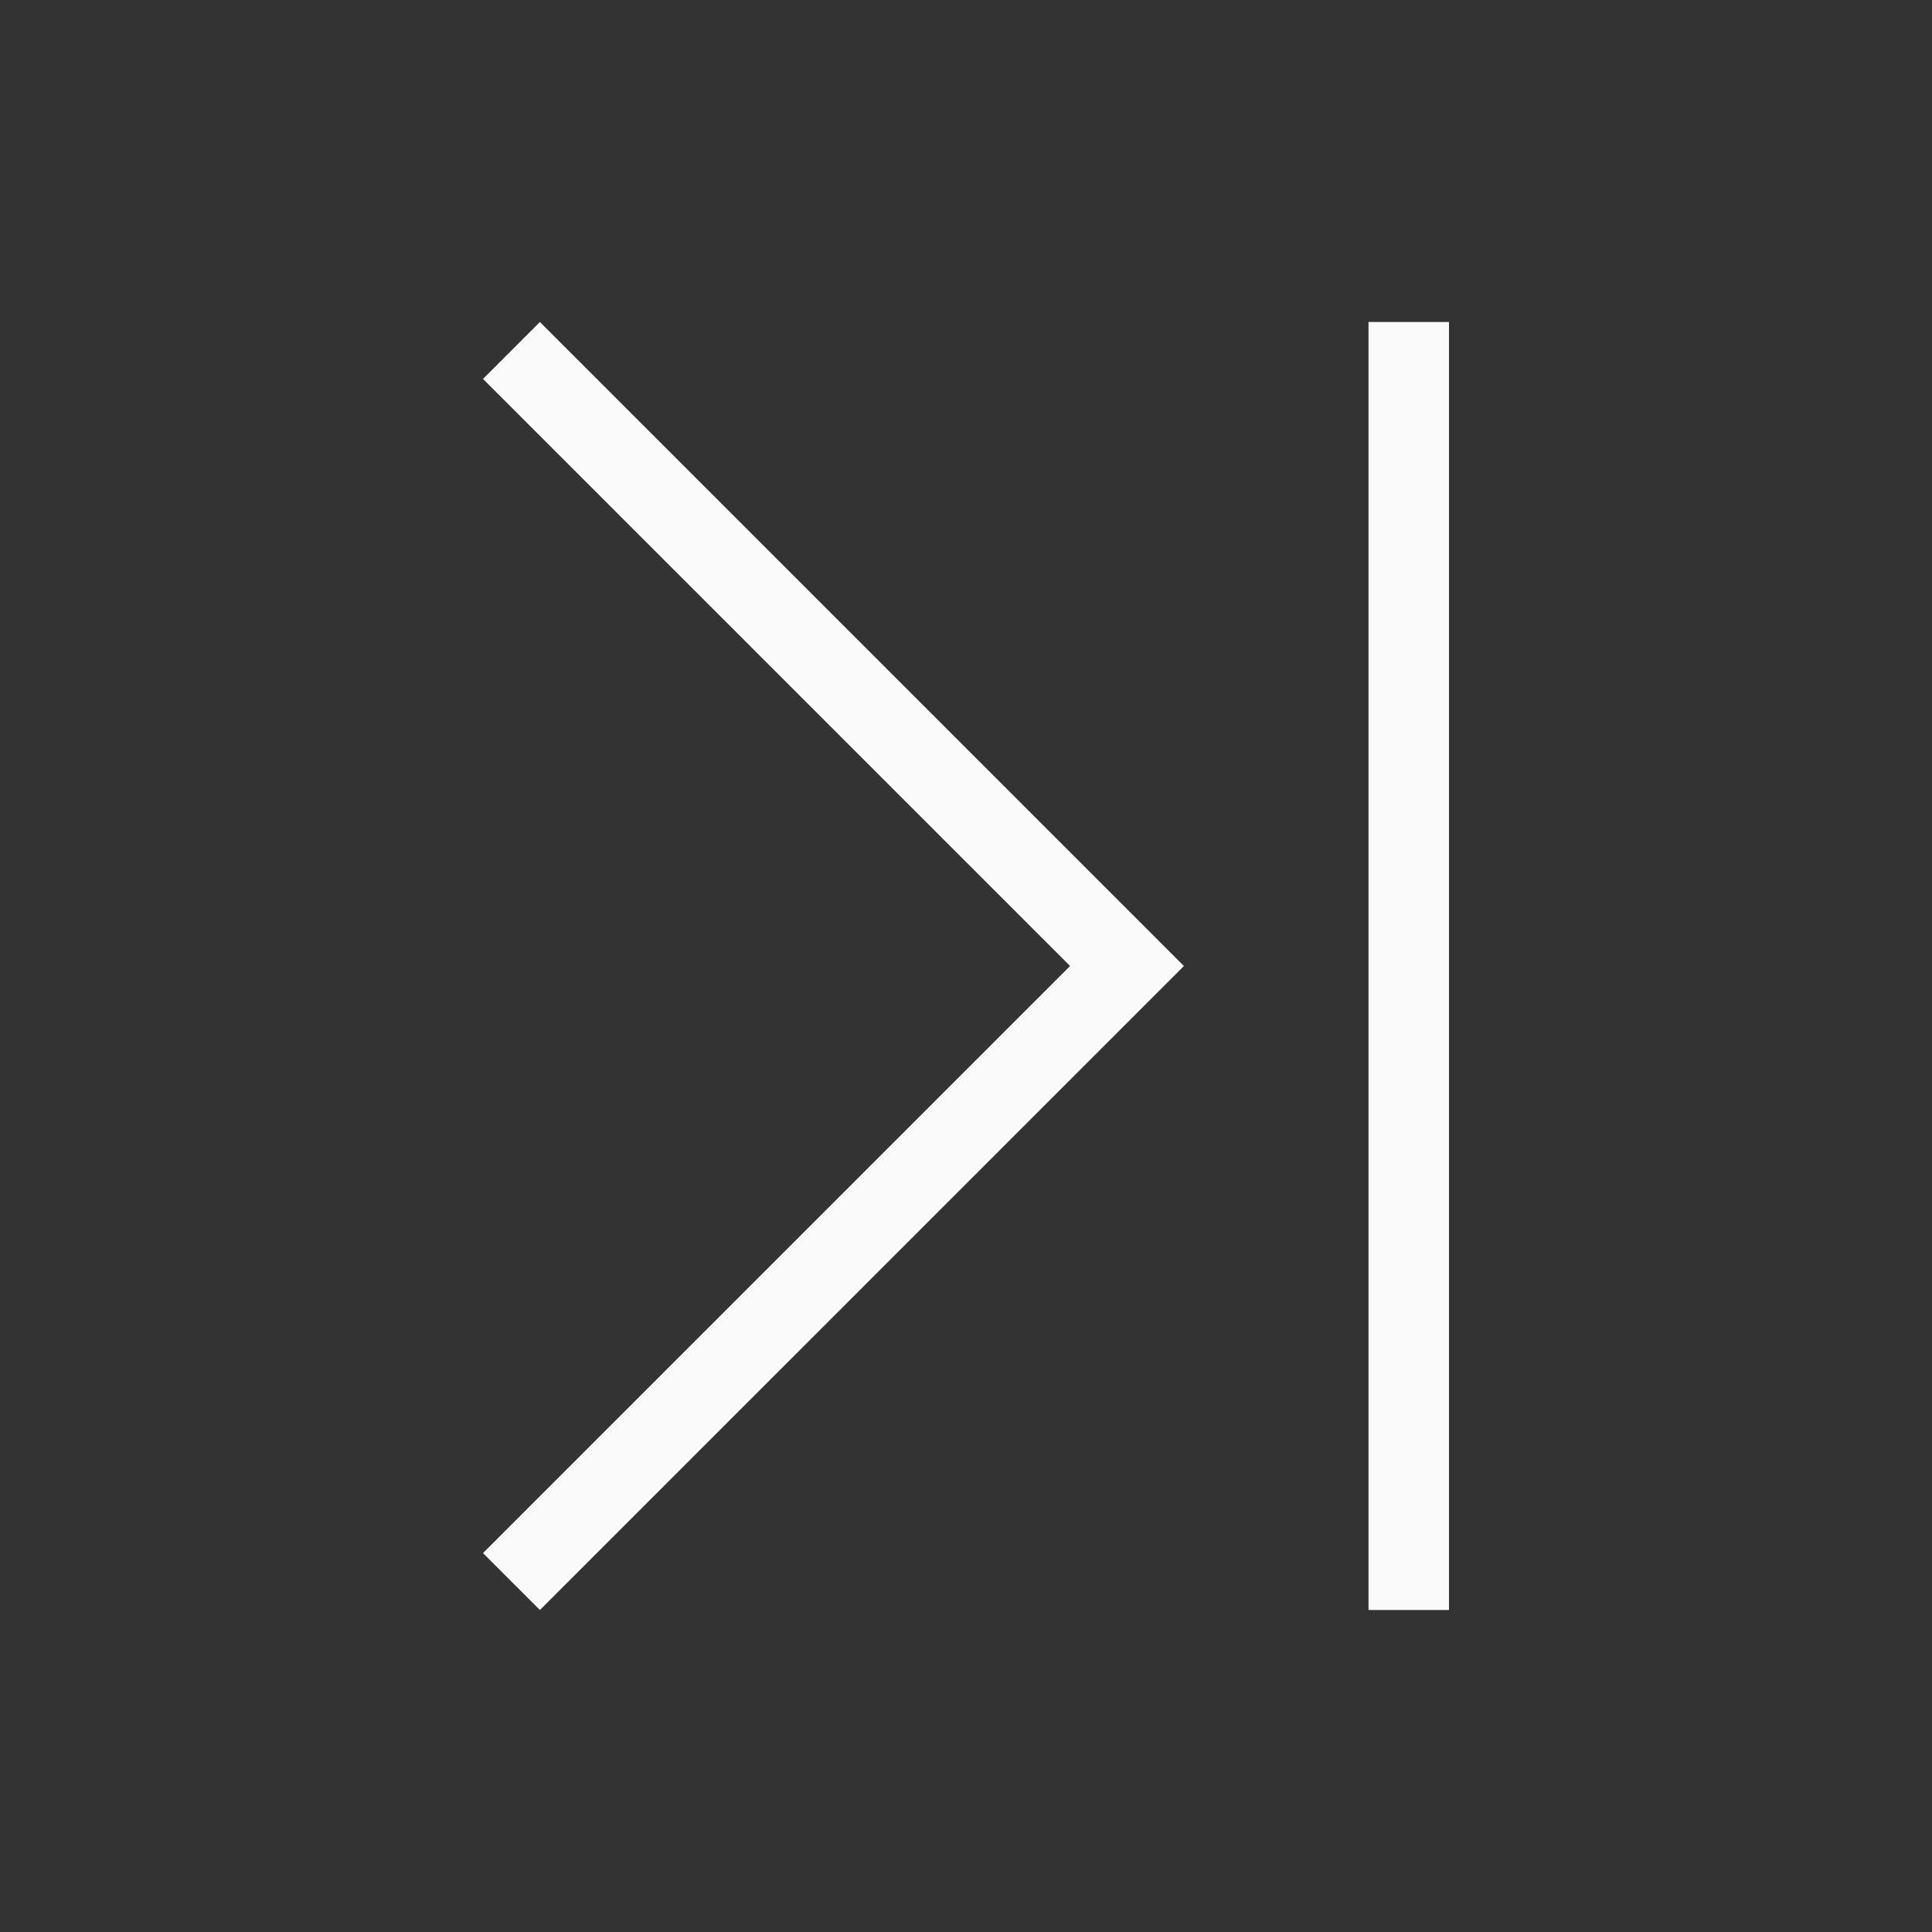 <svg xmlns="http://www.w3.org/2000/svg" viewBox="0 0 24 24">
  <rect x="0" y="0" width="24" height="24" fill="#333333" stroke="none"/>
  <defs id="defs3051">
    <style type="text/css" id="current-color-scheme">
      .ColorScheme-Text {
        color:#fafafa;
      }
      </style>
  </defs>
 <path style="fill:currentColor;fill-opacity:1;stroke:none" 
     d="M 6.707 4 L 6 4.707 L 12.125 10.832 L 13.293 12 L 12.125 13.168 L 6 19.293 L 6.707 20 L 12.832 13.875 L 14.707 12 L 12.832 10.125 L 6.707 4 z M 17 4 L 17 20 L 18 20 L 18 4 L 17 4 z "
     class="ColorScheme-Text"
     />
</svg>
